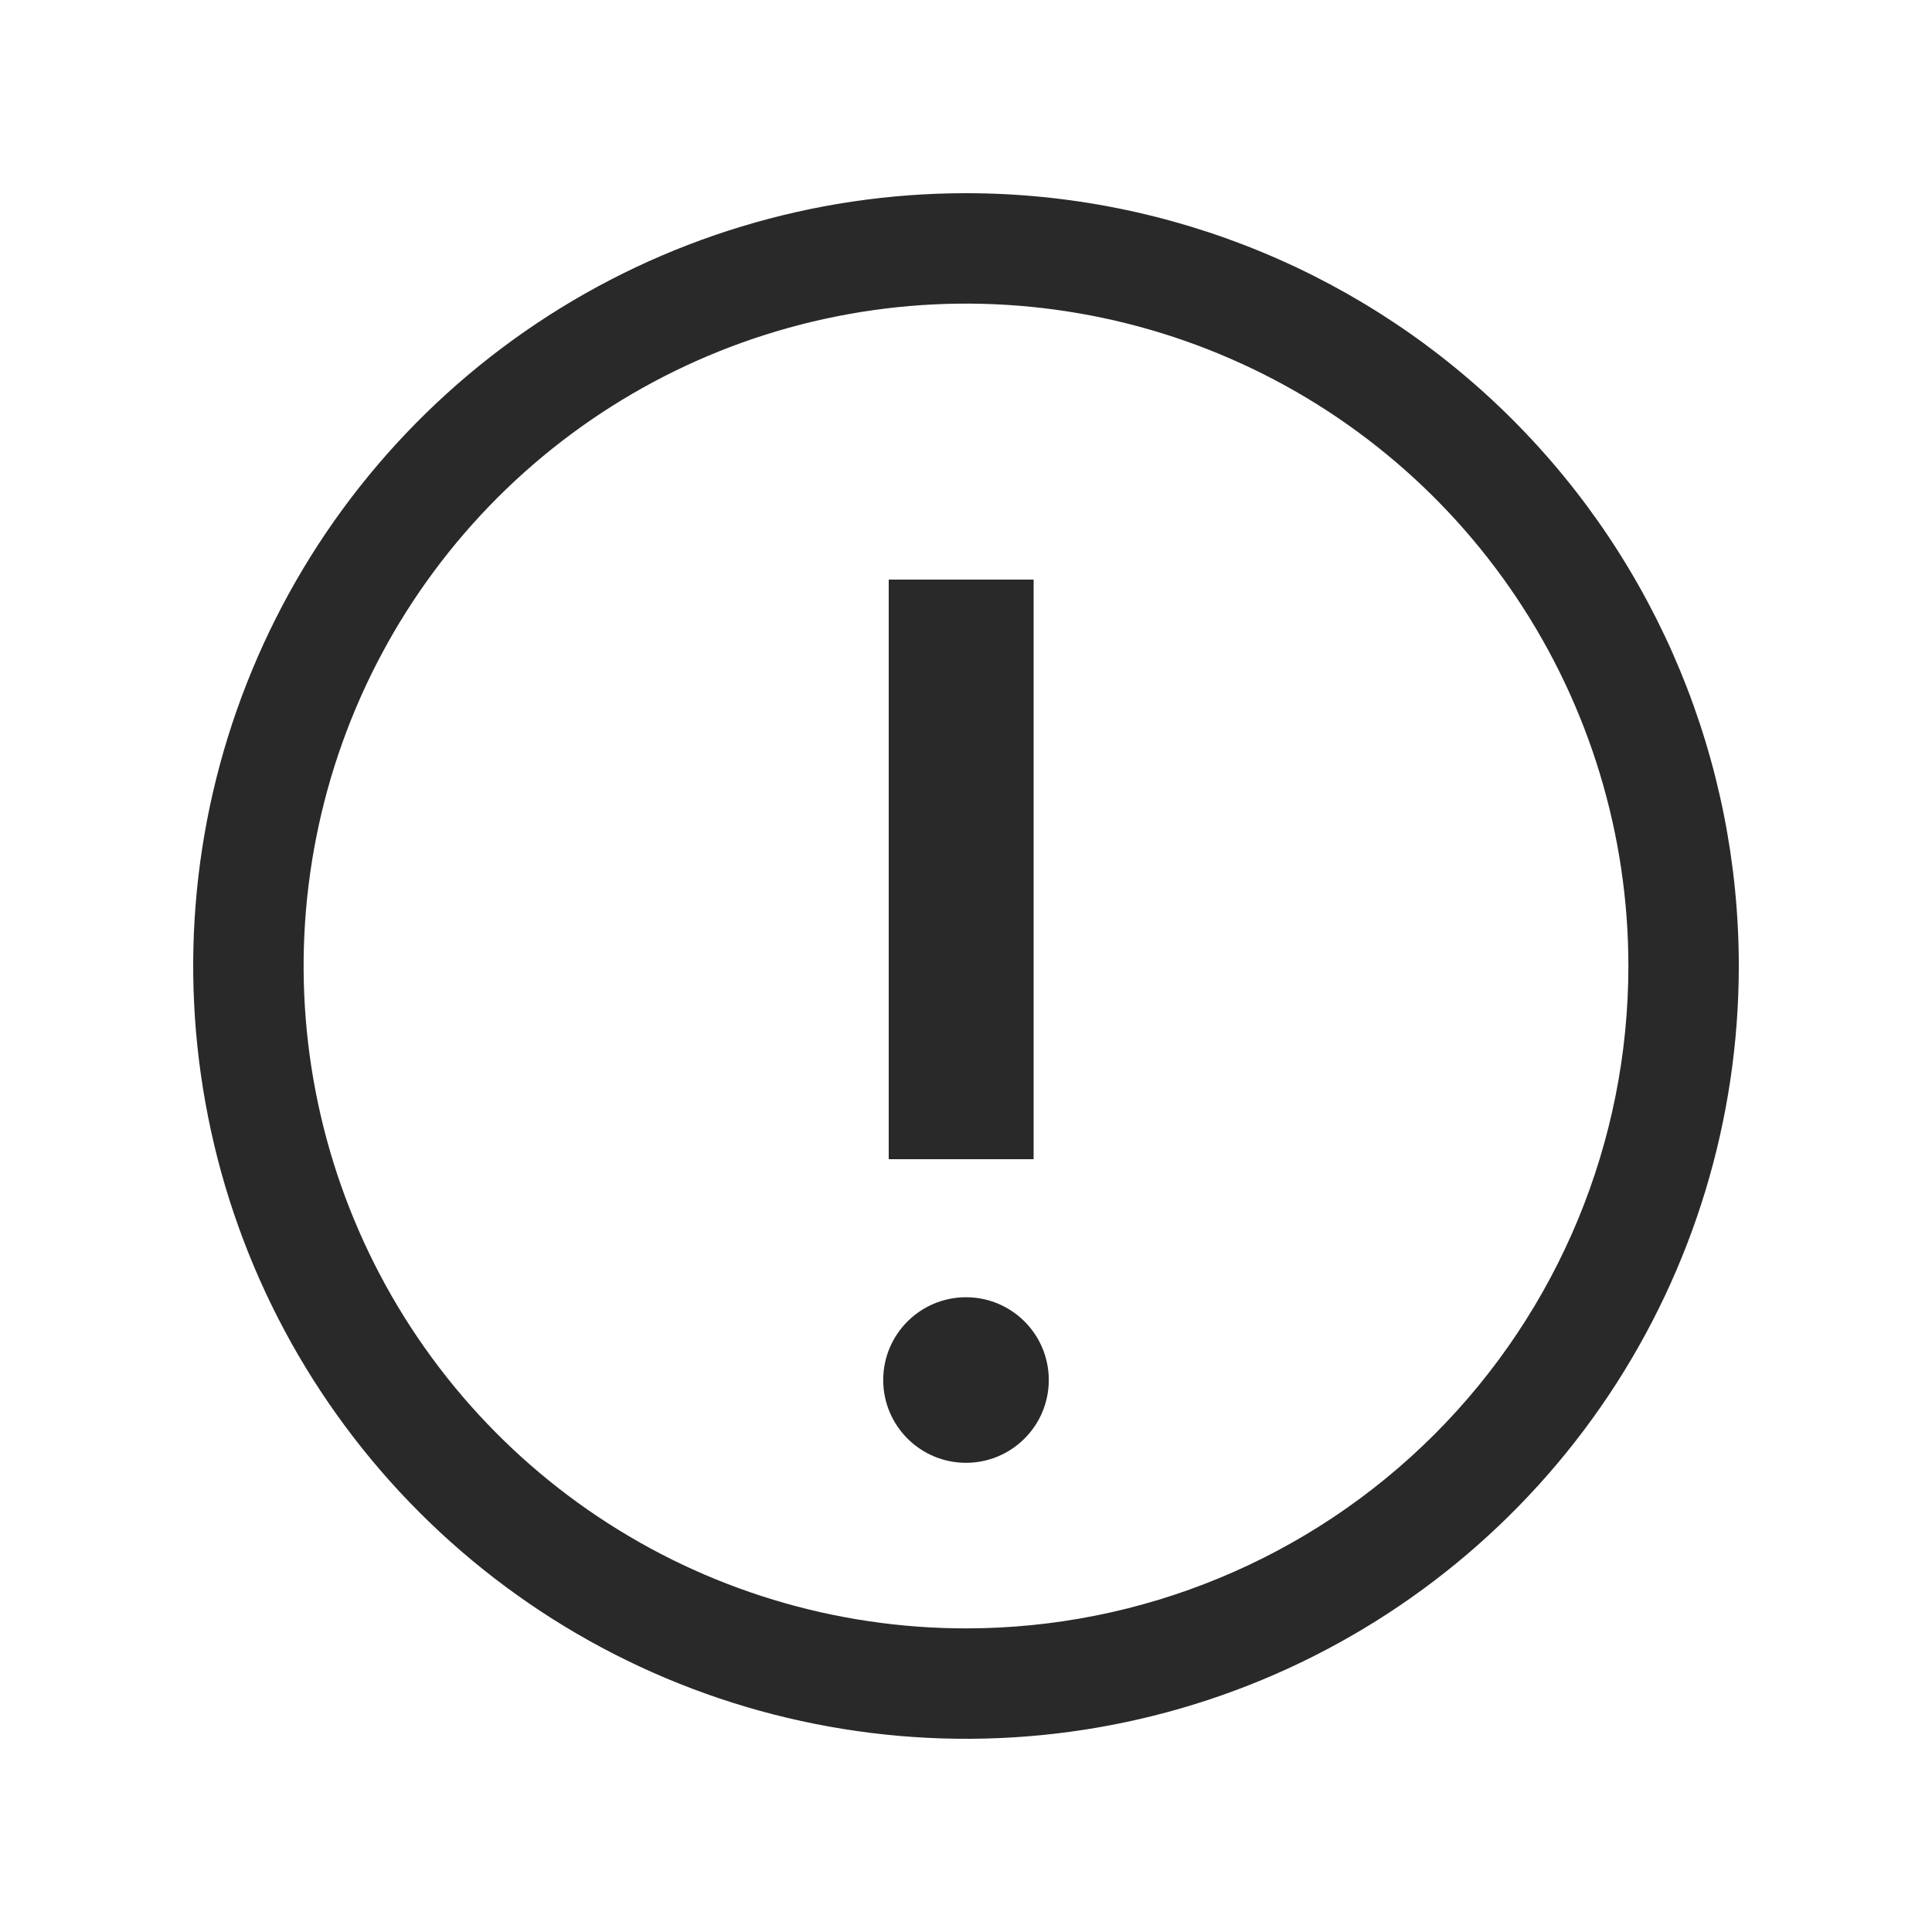 <svg width="20" height="20" viewBox="0 0 20 20" fill="none" xmlns="http://www.w3.org/2000/svg">
<g clip-path="url(#clip0_475_12384)">
<path fill-rule="evenodd" clip-rule="evenodd" d="M5.555 3.348C6.871 2.469 8.418 2 10 2C12.122 2 14.157 2.843 15.657 4.343C17.157 5.843 18 7.878 18 10C18 11.582 17.531 13.129 16.652 14.445C15.773 15.76 14.523 16.785 13.062 17.391C11.6 17.997 9.991 18.155 8.439 17.846C6.887 17.538 5.462 16.776 4.343 15.657C3.224 14.538 2.462 13.113 2.154 11.561C1.845 10.009 2.003 8.4 2.609 6.939C3.214 5.477 4.24 4.227 5.555 3.348ZM6.19 15.701C7.318 16.455 8.644 16.857 10 16.857C11.819 16.857 13.563 16.135 14.849 14.849C16.135 13.563 16.857 11.819 16.857 10C16.857 8.644 16.455 7.318 15.701 6.19C14.948 5.063 13.877 4.184 12.624 3.665C11.371 3.146 9.992 3.01 8.662 3.275C7.332 3.539 6.11 4.192 5.151 5.151C4.192 6.11 3.539 7.332 3.275 8.662C3.01 9.992 3.146 11.371 3.665 12.624C4.184 13.877 5.063 14.948 6.19 15.701ZM10.857 14.286C10.857 14.759 10.473 15.143 10 15.143C9.527 15.143 9.143 14.759 9.143 14.286C9.143 13.812 9.527 13.429 10 13.429C10.473 13.429 10.857 13.812 10.857 14.286Z" fill="#292929"/>
<rect x="9.2" y="6" width="1.5" height="6" fill="#292929"/>
</g>
<defs>
<clipPath id="clip0_475_12384">
<rect width="20" height="20" fill="white"/>
</clipPath>
</defs>
</svg>
